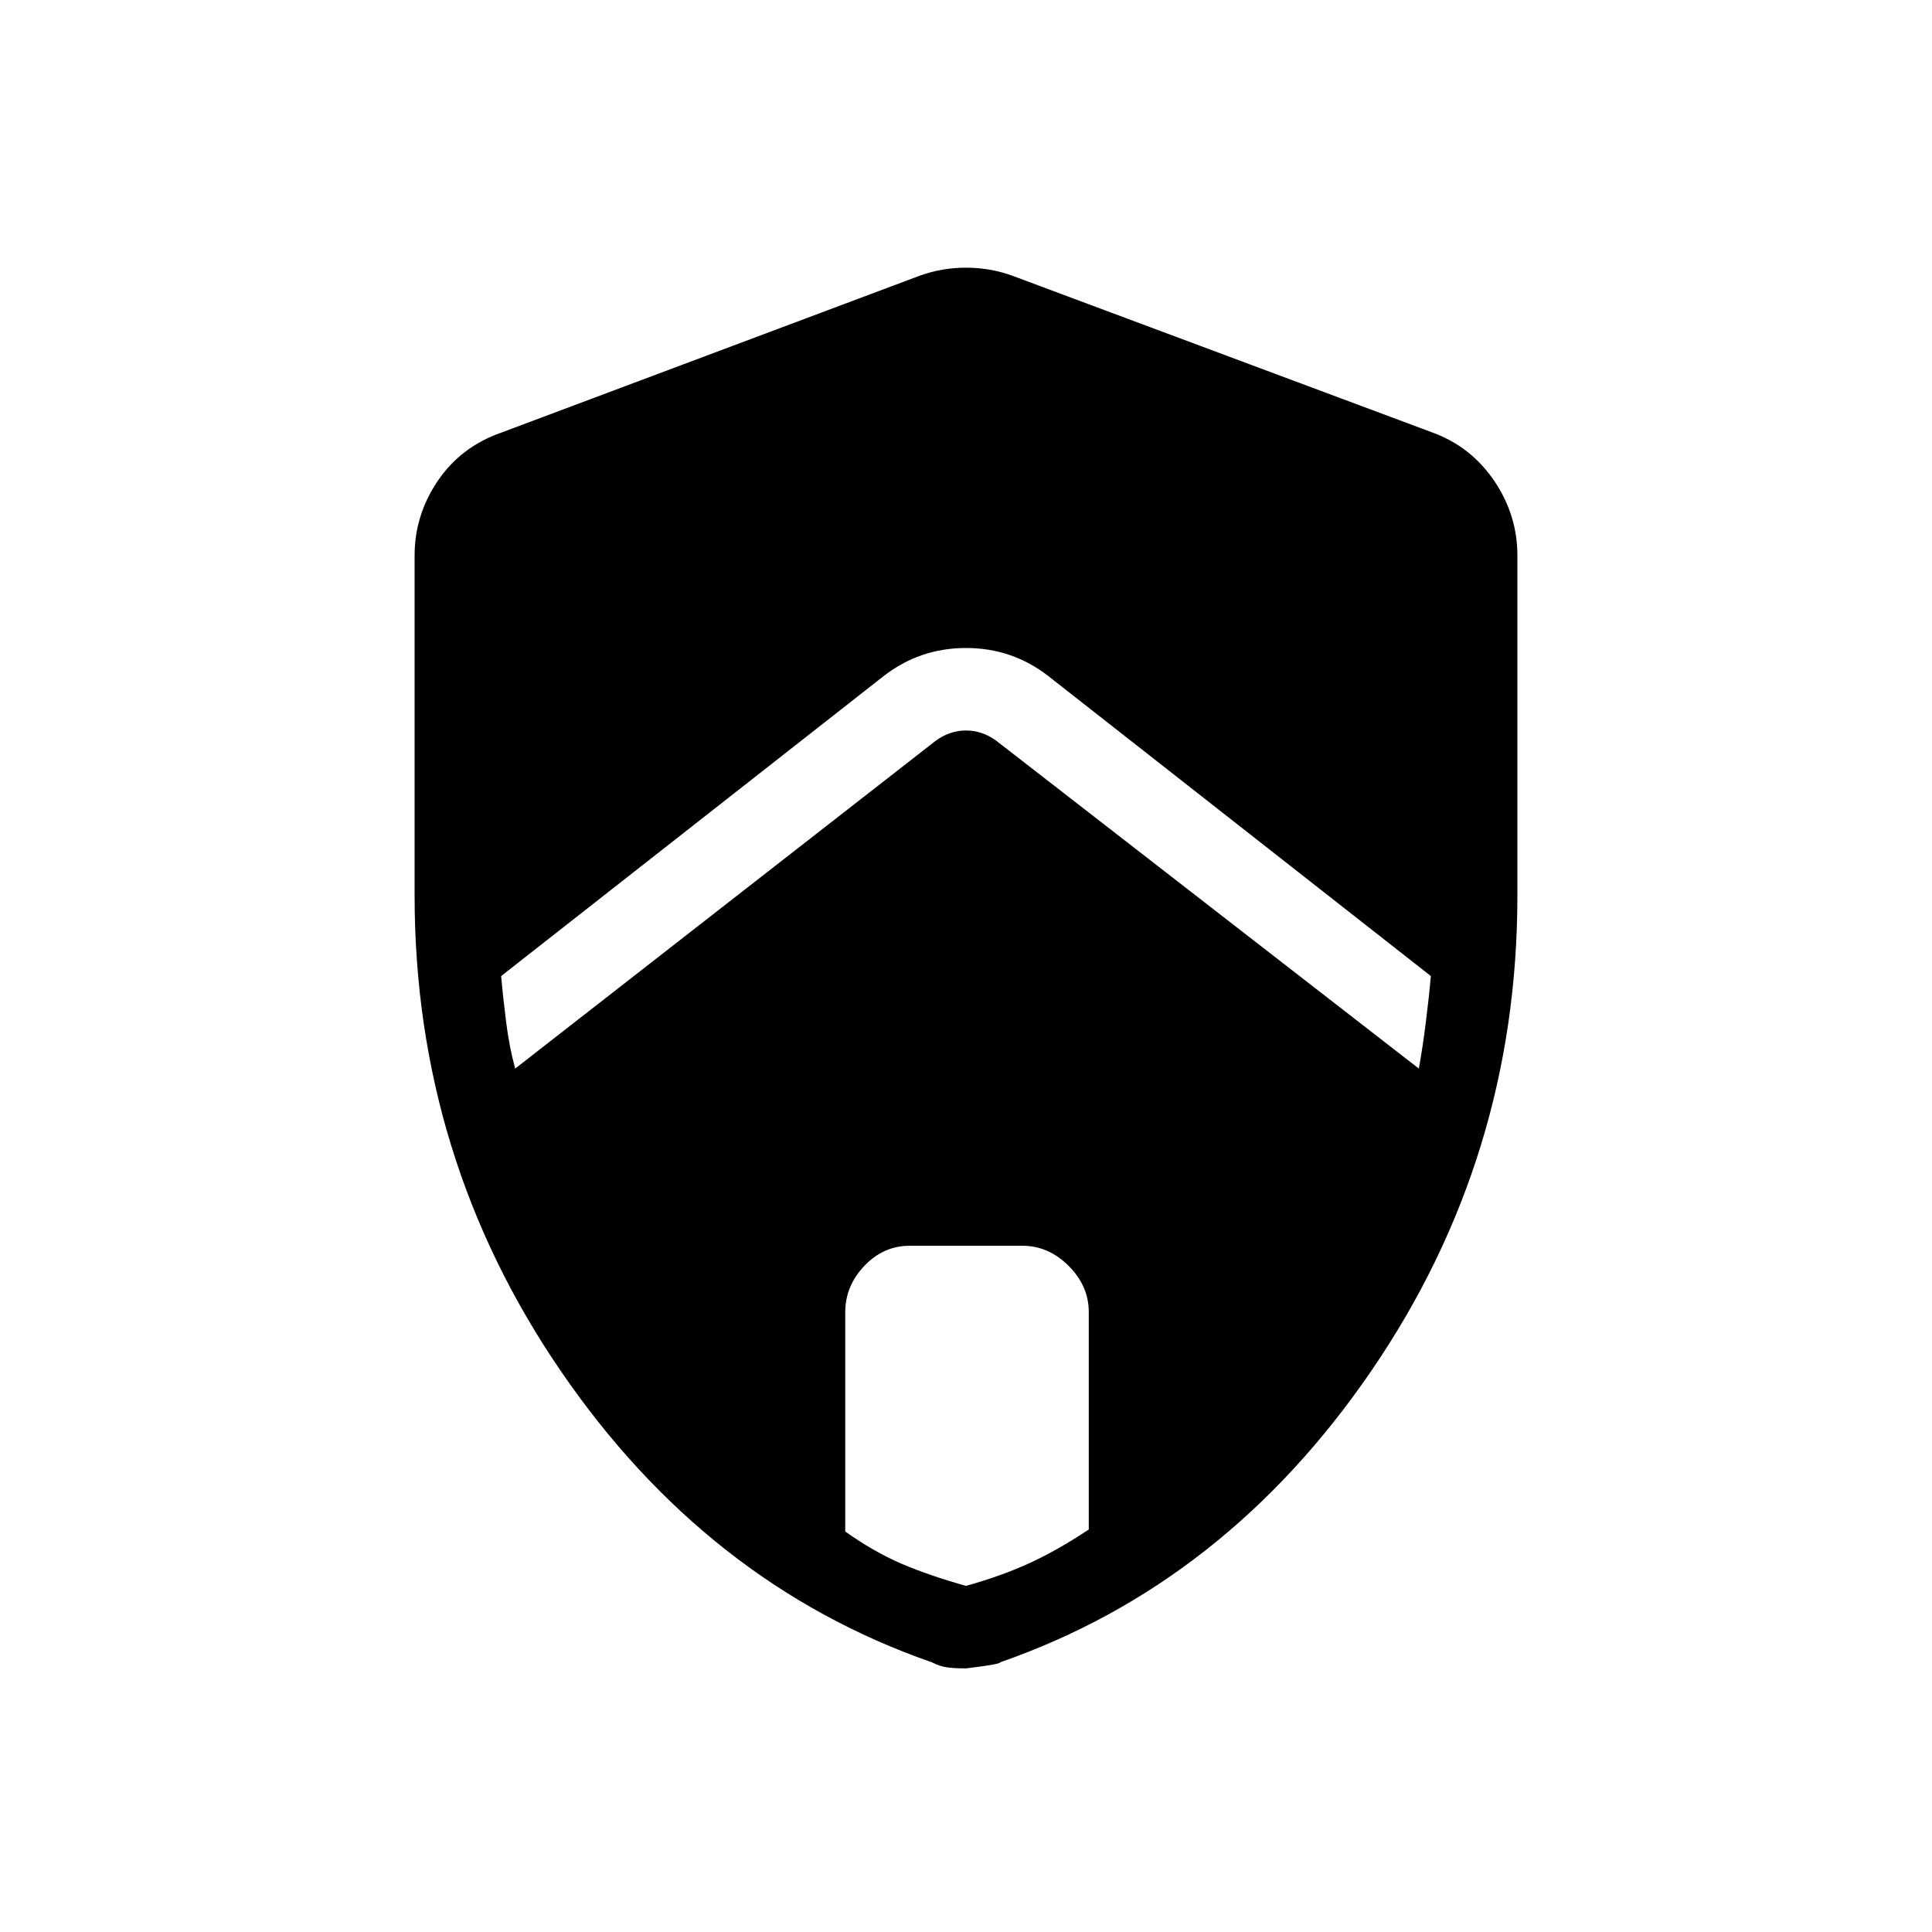 <svg xmlns="http://www.w3.org/2000/svg" height="20" width="20"><path d="m5.333 11.062 4.355-3.395q.145-.105.312-.105t.312.105l4.376 3.395q.041-.229.072-.479.032-.25.052-.479L10.854 7q-.375-.292-.854-.292T9.146 7l-3.958 3.104q.02.229.052.479.031.25.093.479ZM10 16.417q.375-.105.667-.24.291-.135.604-.344v-2.25q0-.271-.209-.479-.208-.208-.479-.208H9.417q-.271 0-.469.208-.198.208-.198.479v2.271q.292.208.583.334.292.124.667.229Zm0 .854q-.125 0-.198-.011-.073-.01-.156-.052-2.334-.812-3.844-3.02-1.51-2.209-1.51-4.917V5.75q0-.417.239-.771.24-.354.657-.5l4.333-1.625q.229-.083.479-.083.25 0 .479.083l4.354 1.625q.396.146.636.5.239.354.239.771v3.521q0 2.708-1.51 4.917-1.51 2.208-3.844 3.02 0 .021-.354.063Z"/></svg>
